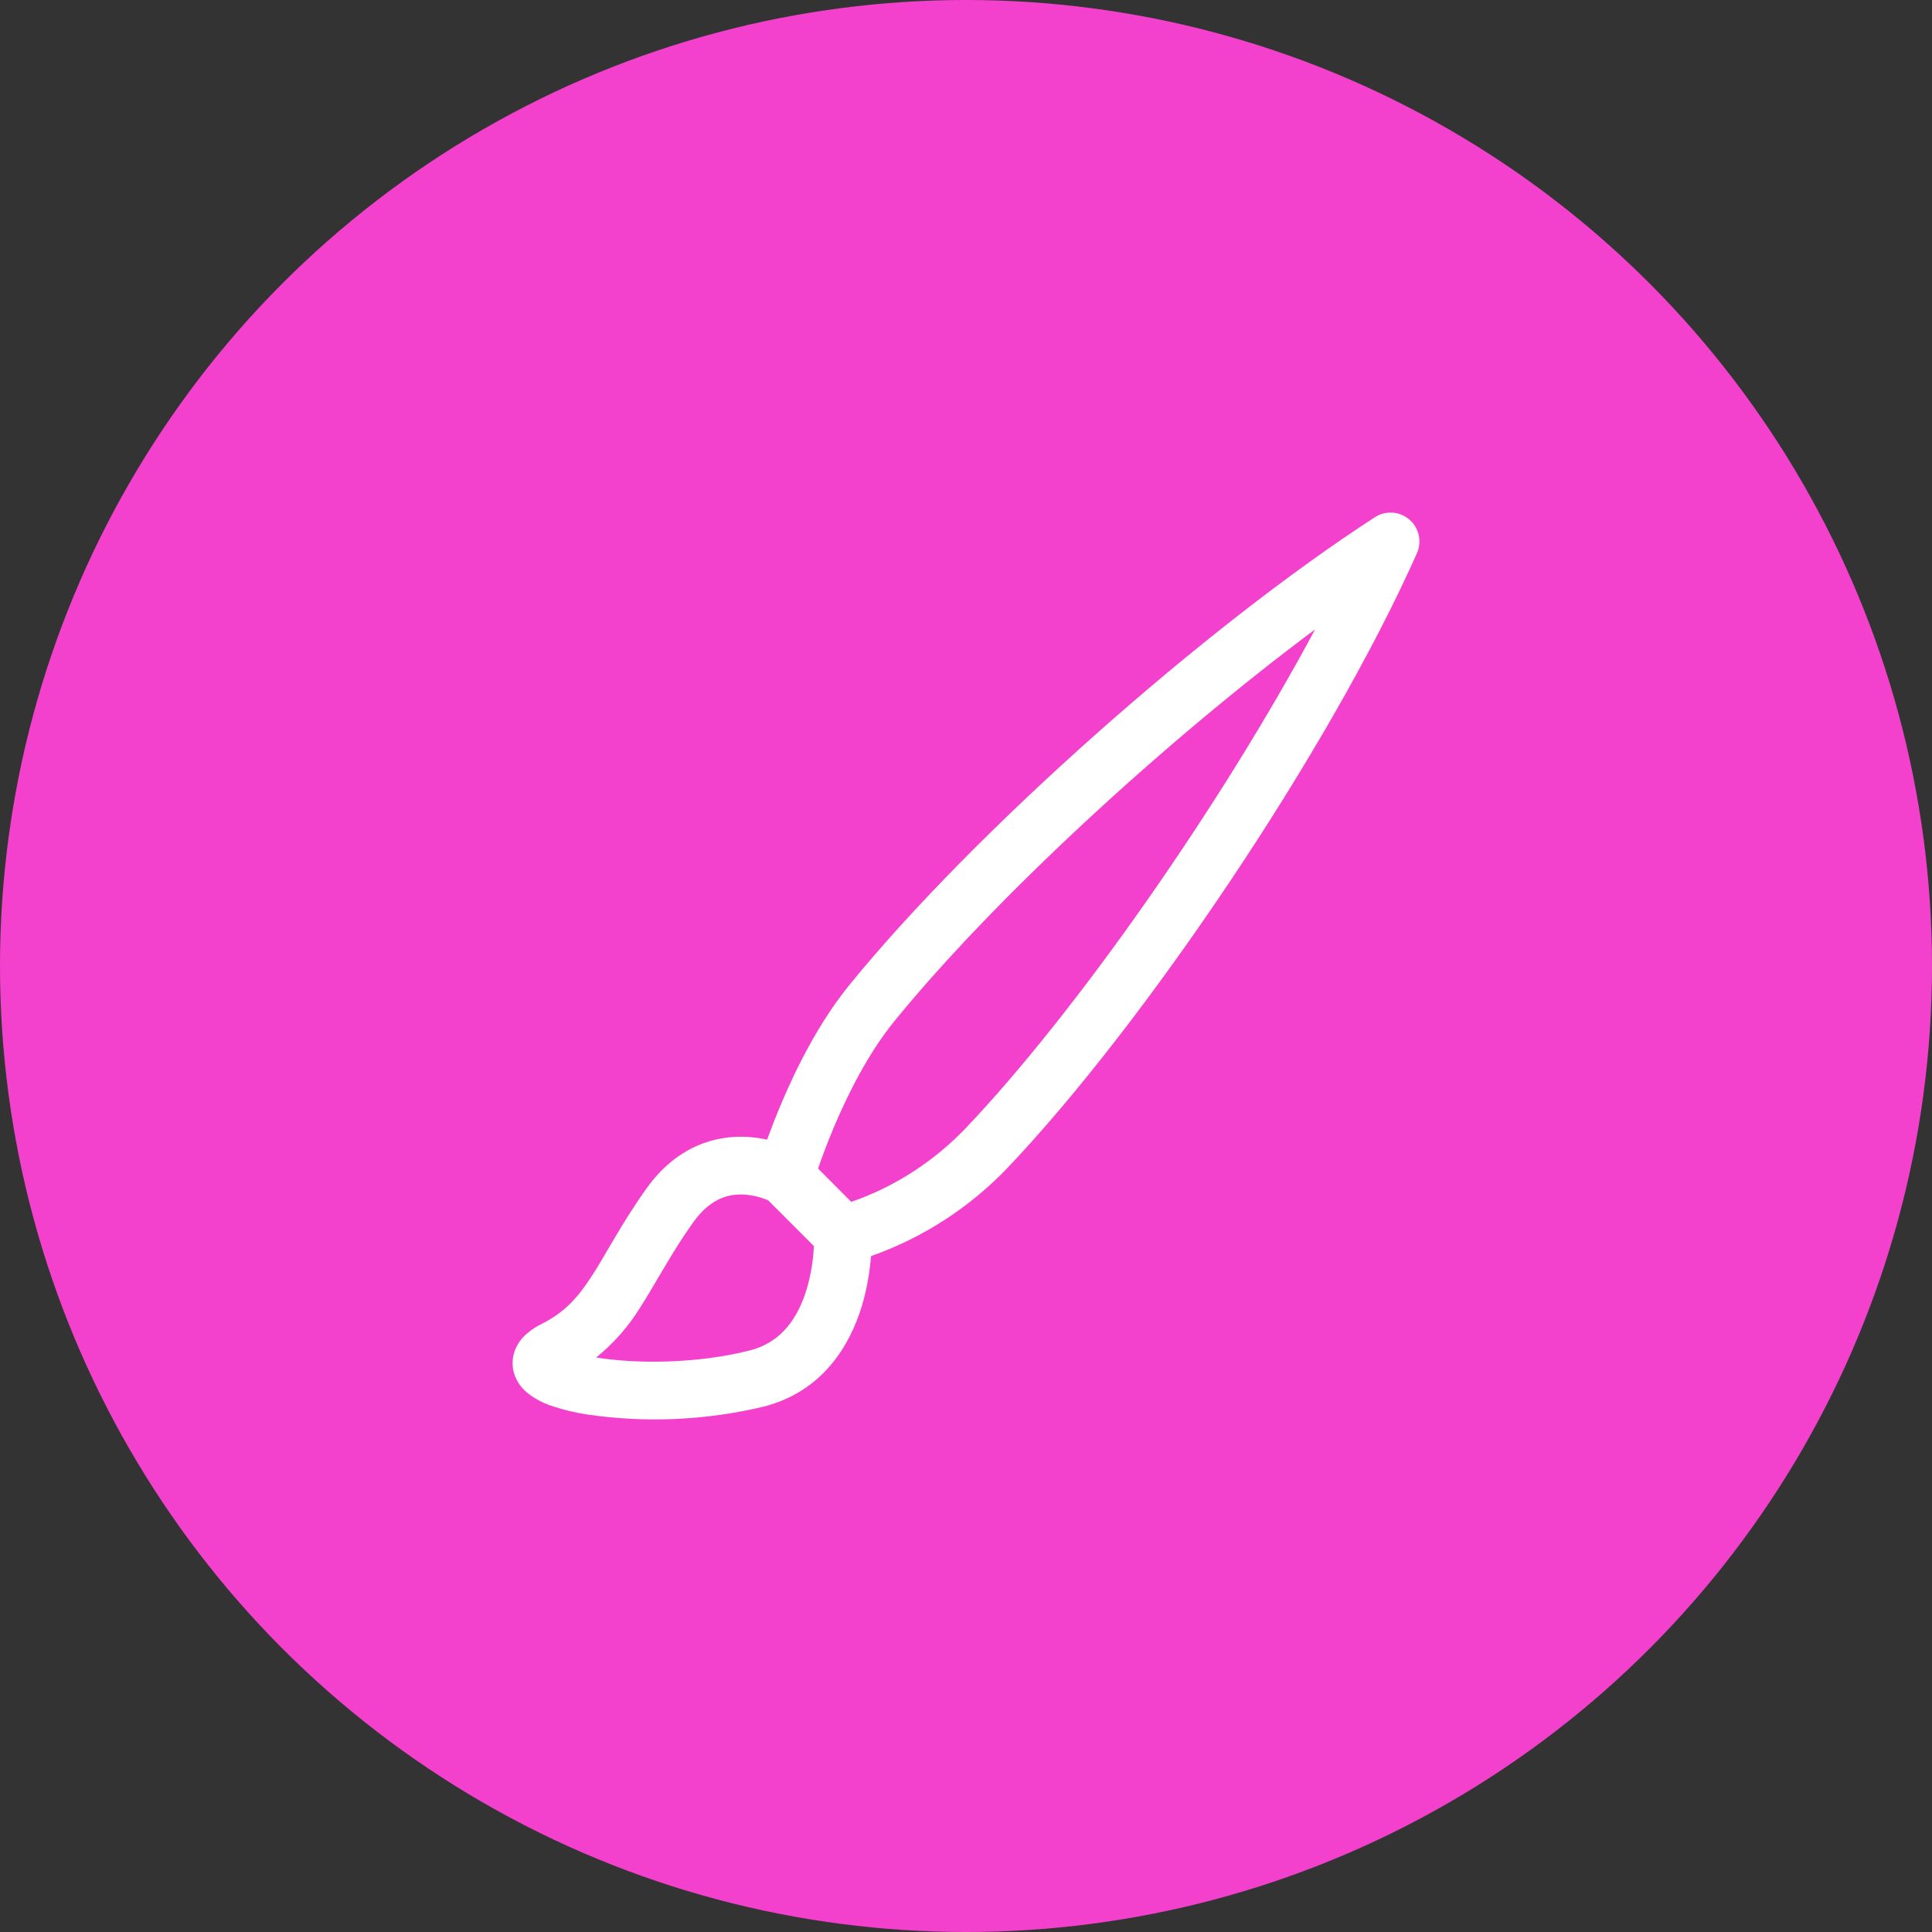 <svg width="49" height="49" viewBox="0 0 49 49" fill="none" xmlns="http://www.w3.org/2000/svg">
<rect x="0" y="0" width="49" height="49" fill="#333333" stroke="none"/>
<g id="Frame 53">
<g id="art ico">
<circle id="Ellipse 12" cx="24.5" cy="24.5" r="24.5" fill="#F341CD"/>
<path id="Vector" d="M35.743 13.176C35.864 13.278 35.947 13.417 35.982 13.571C36.017 13.725 36.001 13.886 35.937 14.031C33.699 19.053 29.001 25.994 25.561 29.611C24.597 30.623 23.408 31.393 22.091 31.858C22.065 32.19 22.003 32.645 21.857 33.129C21.563 34.094 20.882 35.294 19.359 35.677C17.885 36.028 16.357 36.094 14.858 35.87C14.58 35.826 14.305 35.76 14.037 35.672C13.788 35.597 13.557 35.474 13.355 35.311C13.222 35.197 13.119 35.052 13.057 34.889C12.979 34.679 12.981 34.448 13.063 34.24C13.201 33.881 13.525 33.684 13.737 33.578C14.313 33.29 14.651 32.915 15.005 32.369C15.143 32.158 15.274 31.934 15.424 31.677L15.595 31.388C15.816 31.014 16.072 30.597 16.394 30.146C17.166 29.064 18.15 28.791 18.947 28.834C19.131 28.844 19.302 28.87 19.456 28.904C19.547 28.652 19.664 28.348 19.804 28.014C20.186 27.107 20.766 25.936 21.54 24.984C24.722 21.074 30.577 15.896 34.872 13.117C35.004 13.032 35.16 12.991 35.318 13.002C35.474 13.012 35.624 13.073 35.743 13.176ZM19.482 30.443C19.288 30.359 19.081 30.309 18.87 30.297C18.51 30.278 18.032 30.37 17.584 30.998C17.296 31.401 17.065 31.777 16.853 32.136L16.699 32.395C16.544 32.66 16.388 32.925 16.232 33.168C15.935 33.649 15.559 34.075 15.12 34.429C16.129 34.593 17.659 34.592 19.006 34.253C19.823 34.05 20.238 33.42 20.458 32.701C20.564 32.344 20.625 31.975 20.642 31.603L19.482 30.443ZM21.588 30.481C21.764 30.423 21.993 30.335 22.258 30.213C23.1 29.822 23.862 29.275 24.503 28.602C27.281 25.68 30.954 20.446 33.353 15.964C29.565 18.785 25.213 22.788 22.675 25.91C22.028 26.705 21.512 27.73 21.151 28.583C20.974 29.005 20.838 29.374 20.749 29.638L21.588 30.481ZM14.316 34.933L14.326 34.925C14.323 34.928 14.319 34.931 14.316 34.933Z" fill="white"/>
</g>
</g>
</svg>
